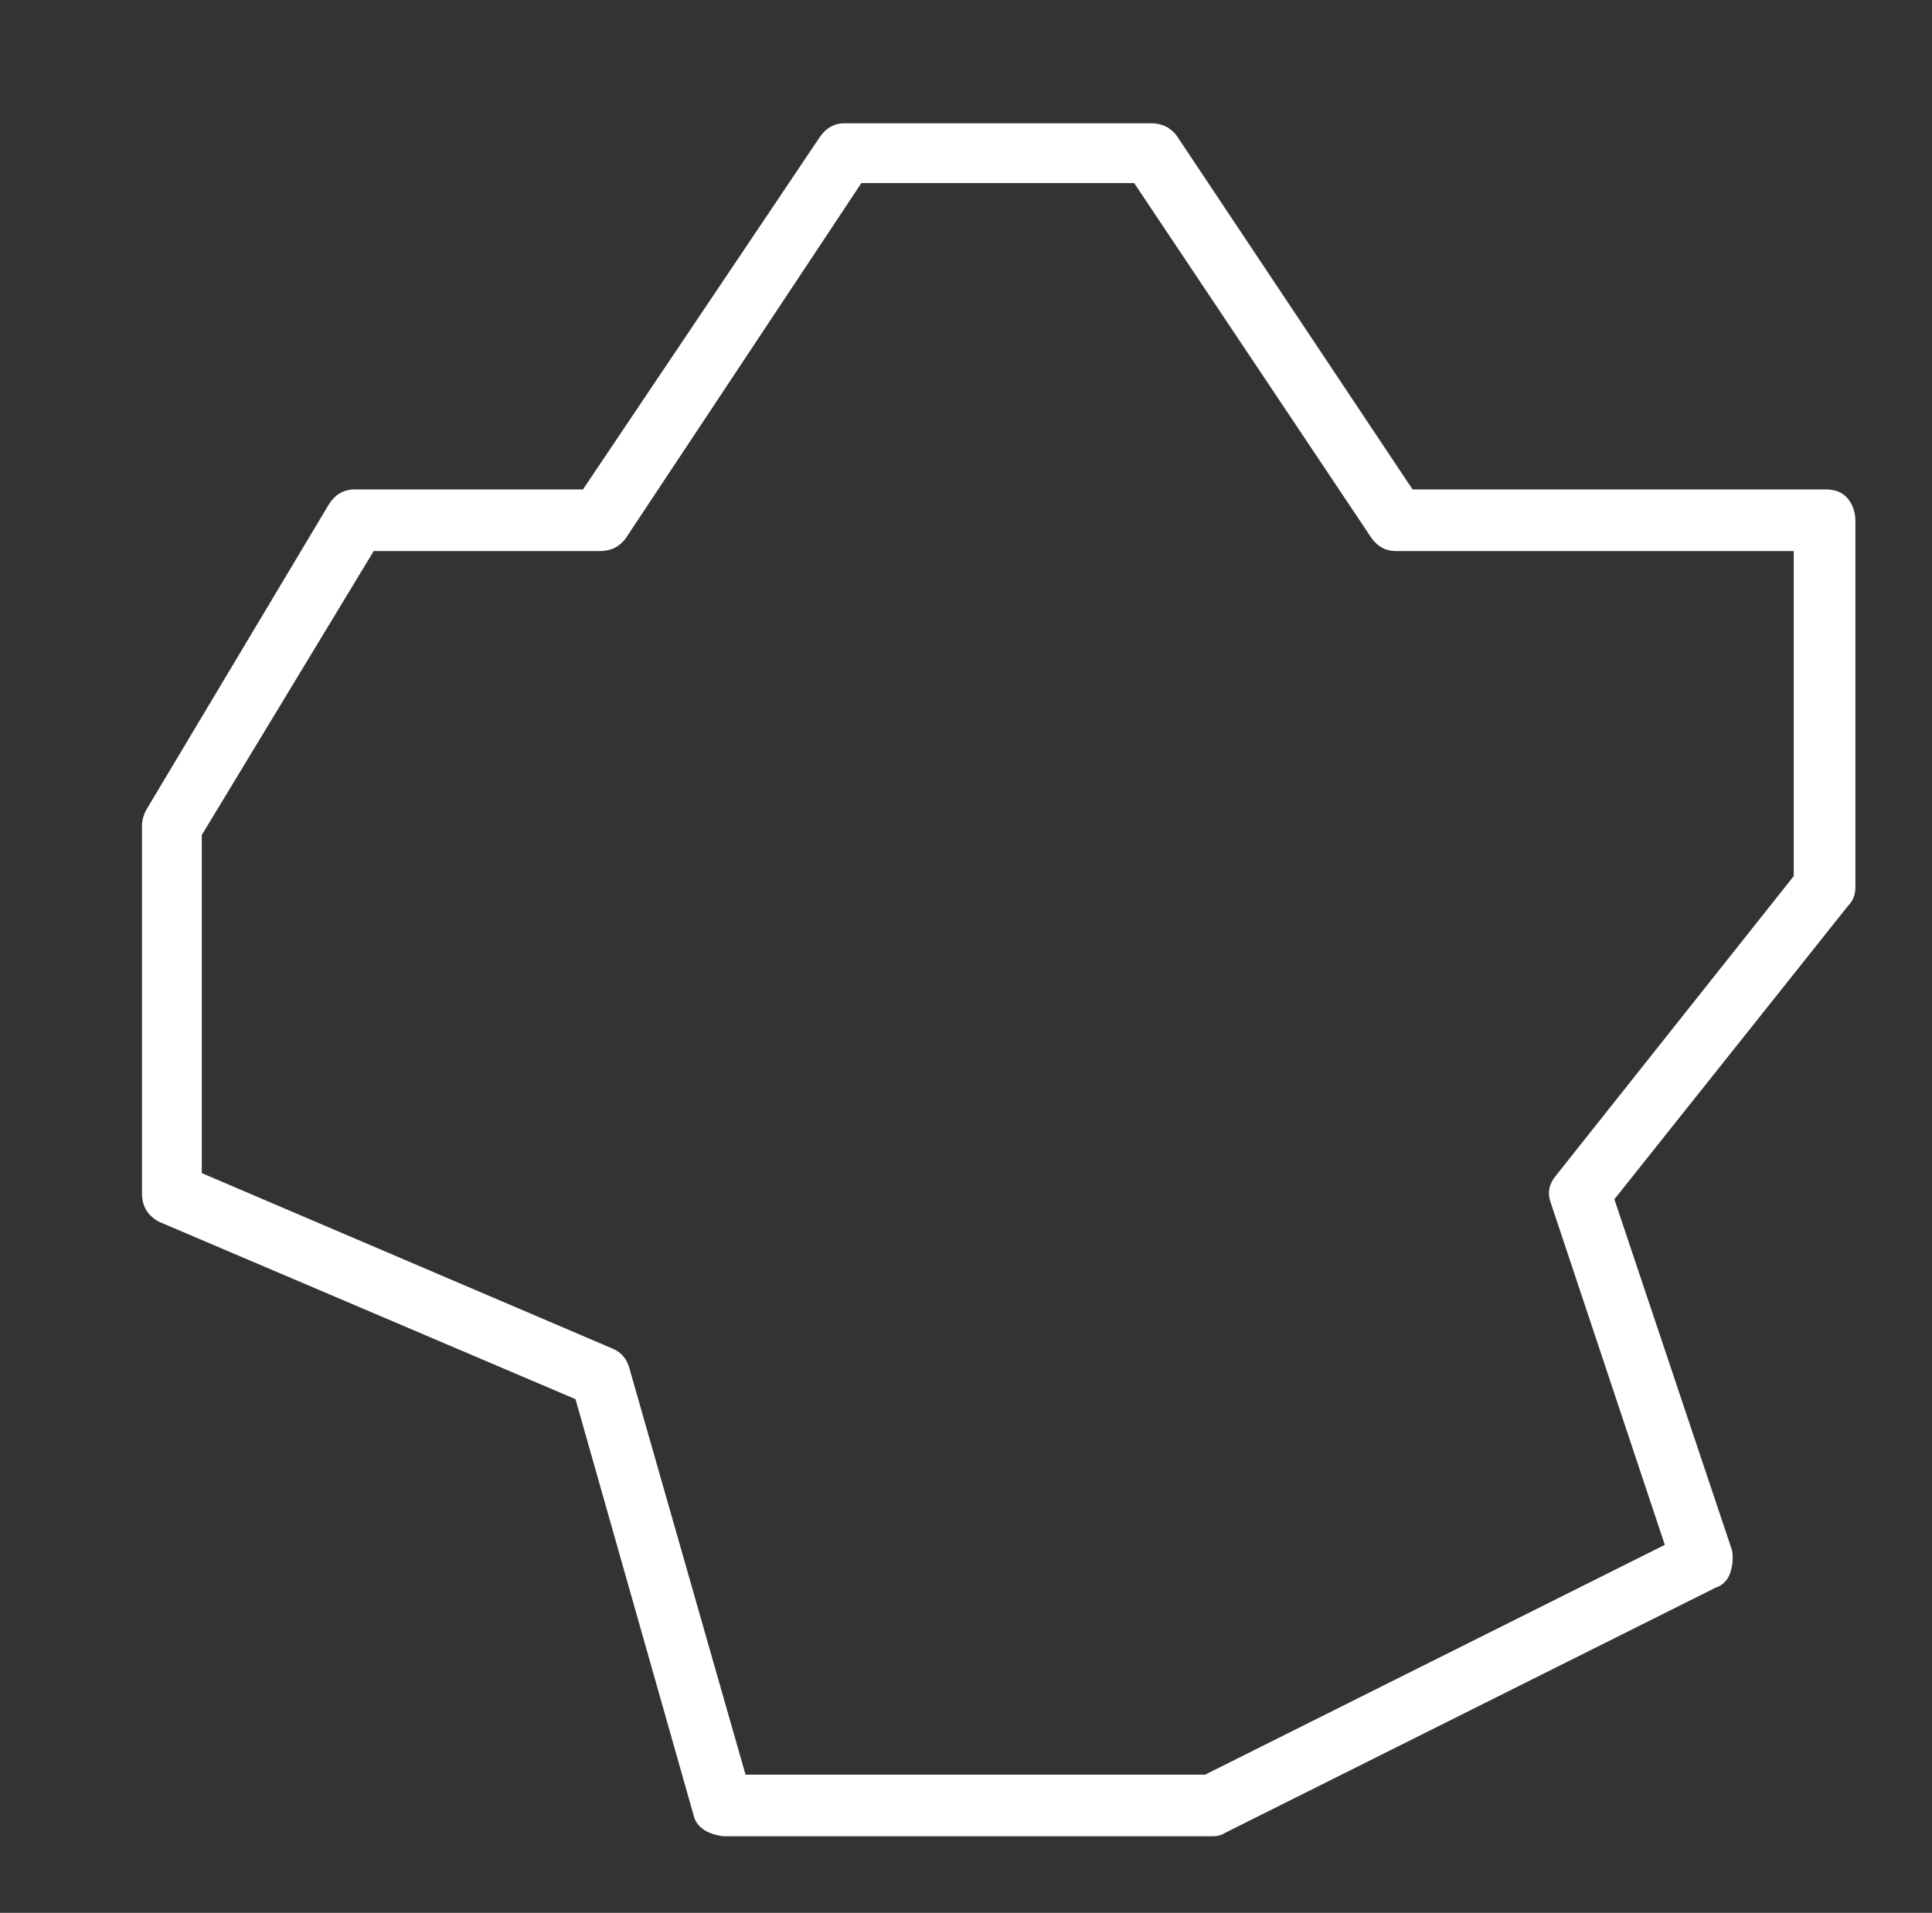 <?xml version="1.0" standalone="no"?>
<!DOCTYPE svg PUBLIC "-//W3C//DTD SVG 1.1//EN" "http://www.w3.org/Graphics/SVG/1.1/DTD/svg11.dtd" >
<svg xmlns="http://www.w3.org/2000/svg" xmlns:xlink="http://www.w3.org/1999/xlink" version="1.1" viewBox="-10 0 1034 1024">
   <rect x="-10" y="0" width="1034" height="1024" fill="#333333" stroke="none"/>
   <path fill="#ffffff"
d="M967 262h-221l-126 -189q-5 -7 -14 -7h-164q-8 0 -13 7l-127 189h-122q-9 0 -14 8l-98 164q-2 4 -2 8v197q0 10 9 15l223 95l63 222q1 5 5 8t11 4h262q4 0 7 -2l262 -131q6 -2 8 -8t1 -12l-63 -188l125 -157q4 -4 4 -10v-196q0 -7 -4 -12t-12 -5zM950 469l-127 160
q-6 7 -3 15l61 183l-246 123h-246l-62 -217q-2 -8 -9 -11l-220 -94v-181l92 -152h121q9 0 14 -7l126 -190h146l127 190q5 7 13 7h213v174z" />
</svg>
